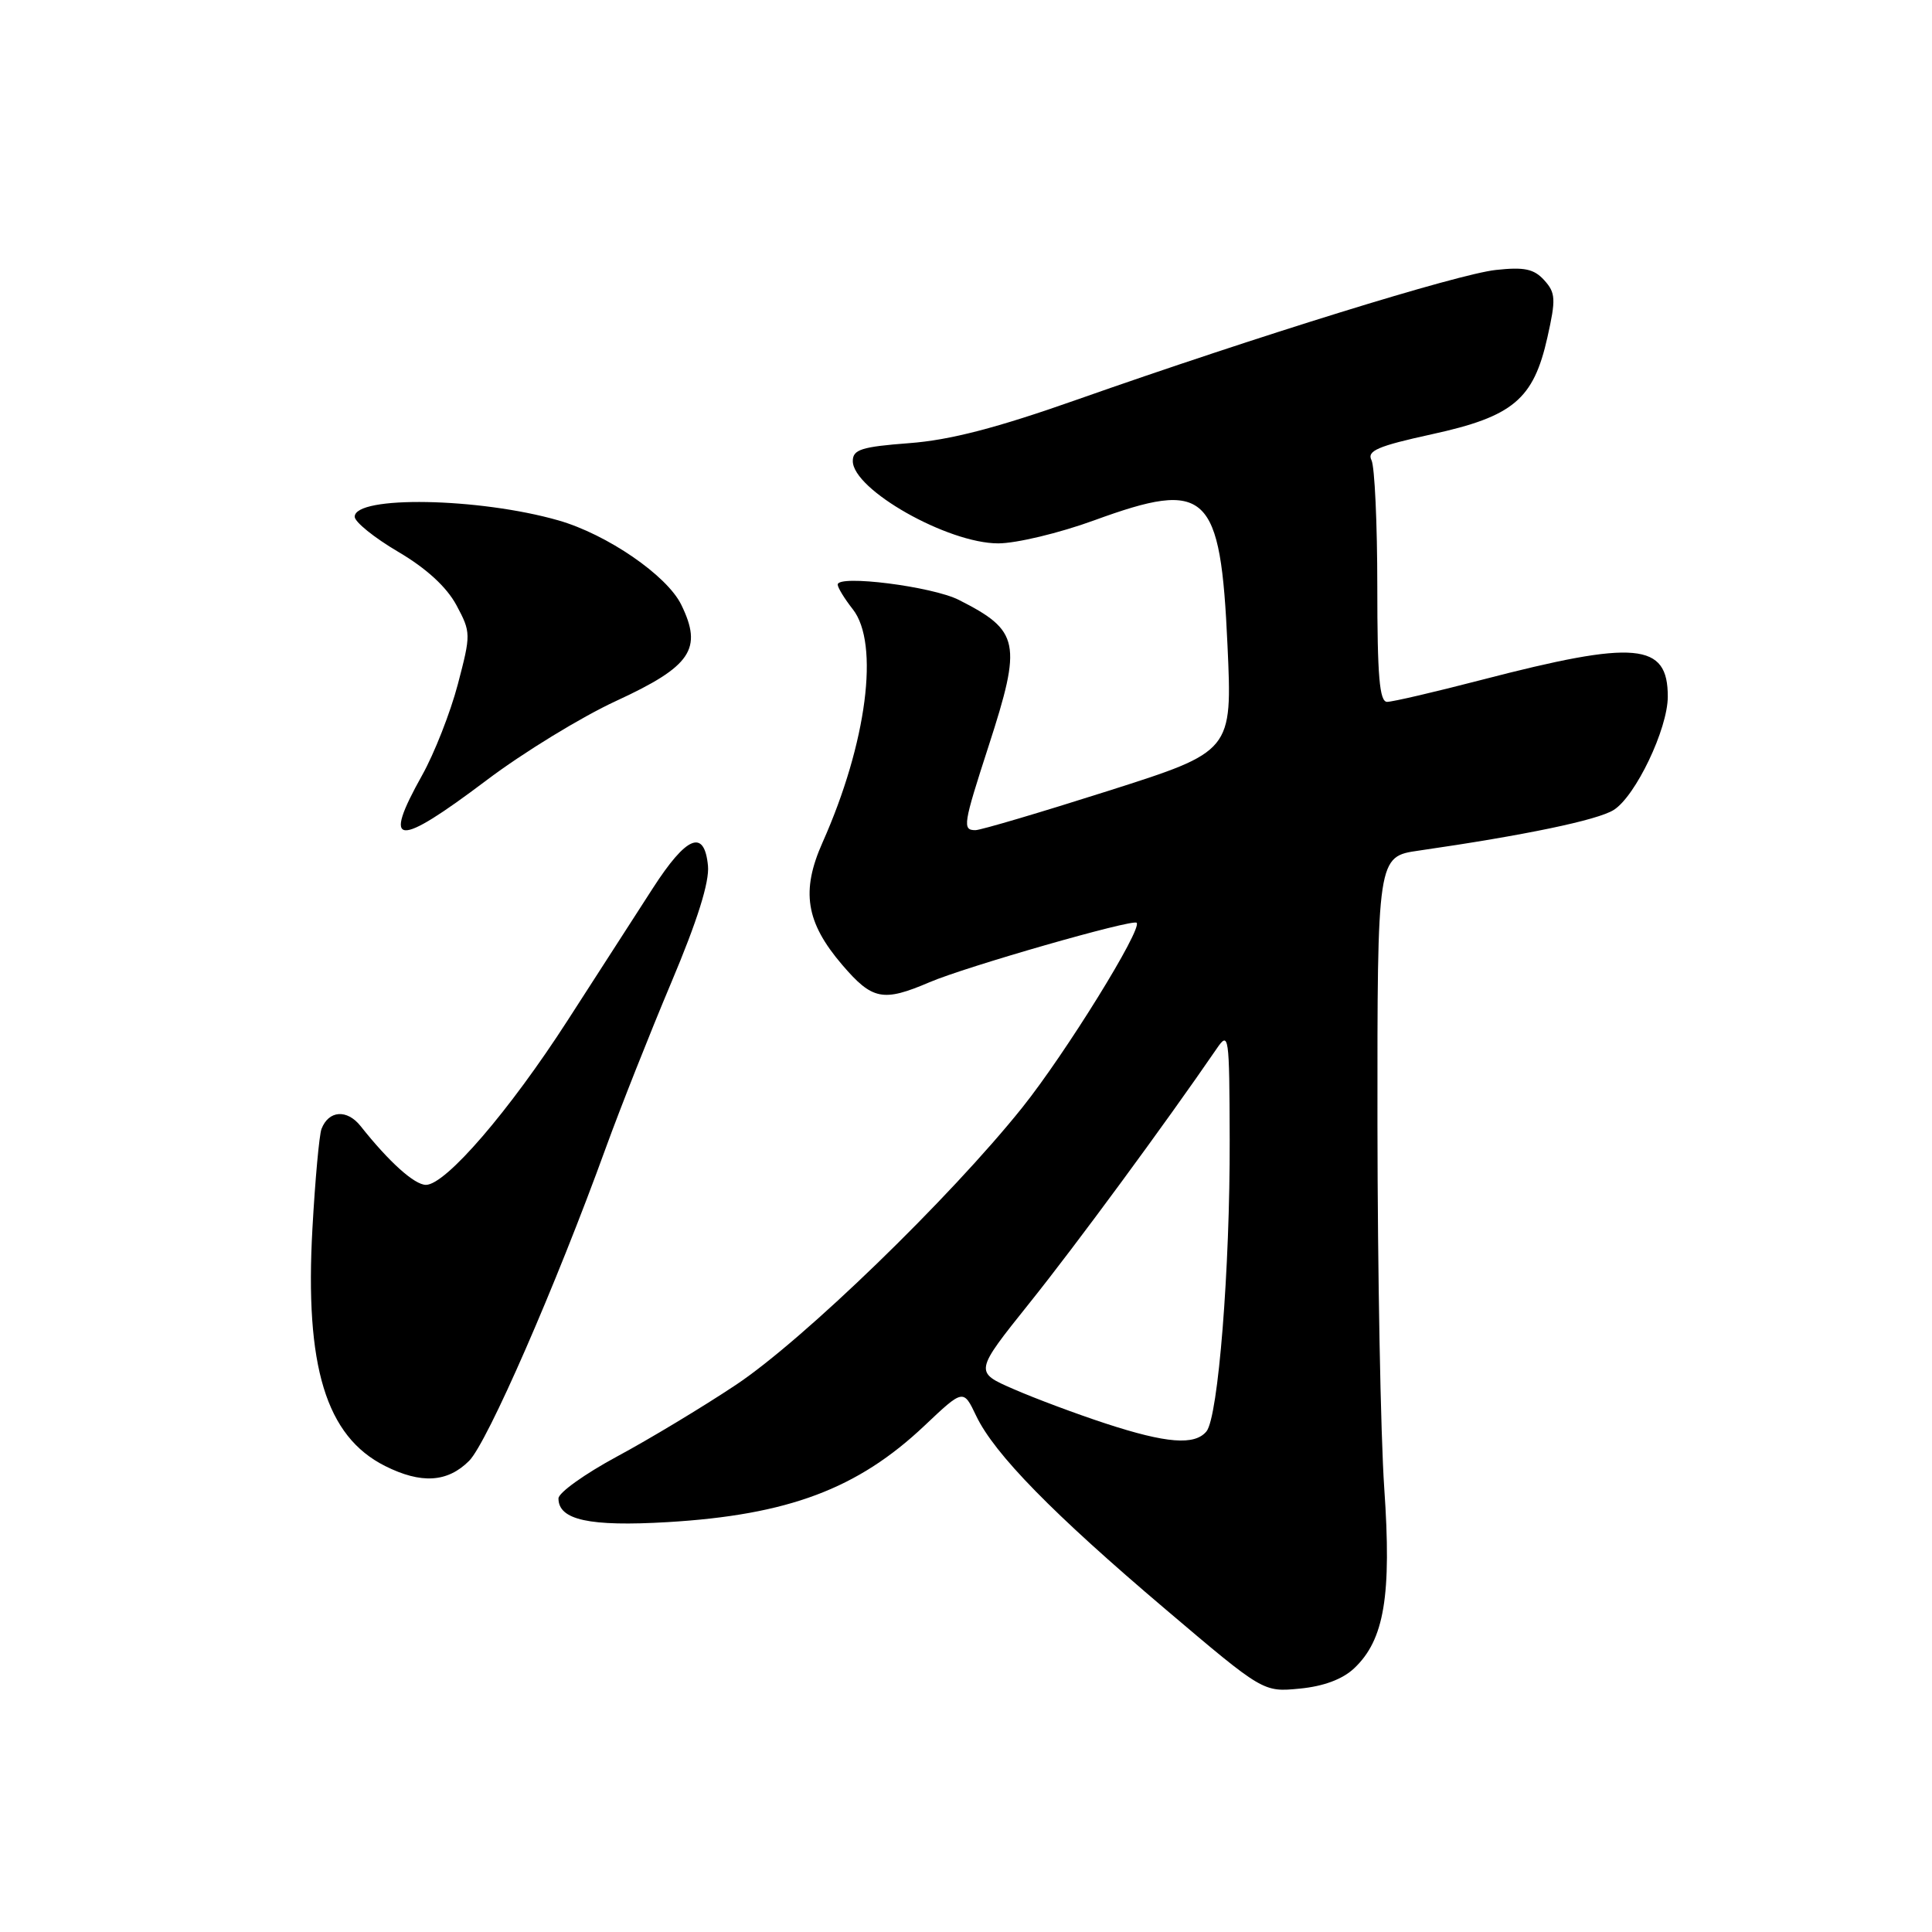 <?xml version="1.0" encoding="UTF-8" standalone="no"?>
<!DOCTYPE svg PUBLIC "-//W3C//DTD SVG 1.1//EN" "http://www.w3.org/Graphics/SVG/1.1/DTD/svg11.dtd" >
<svg xmlns="http://www.w3.org/2000/svg" xmlns:xlink="http://www.w3.org/1999/xlink" version="1.1" viewBox="0 0 256 256">
 <g >
 <path fill="currentColor"
d=" M 179.42 221.07 C 183.43 217.31 184.41 211.44 183.42 197.18 C 182.94 190.20 182.54 168.53 182.52 149.00 C 182.50 113.50 182.50 113.50 188.00 112.71 C 202.04 110.68 211.70 108.67 213.83 107.32 C 216.73 105.49 220.98 96.58 220.99 92.32 C 221.01 85.15 216.78 84.77 196.30 90.09 C 190.14 91.69 184.52 93.00 183.80 93.00 C 182.79 93.00 182.50 89.60 182.50 77.75 C 182.50 69.36 182.15 61.82 181.73 60.98 C 181.10 59.74 182.55 59.11 189.73 57.54 C 200.50 55.19 203.20 52.92 205.04 44.70 C 206.18 39.63 206.13 38.80 204.62 37.13 C 203.26 35.63 201.98 35.36 198.21 35.77 C 193.14 36.32 166.64 44.53 142.72 52.95 C 132.06 56.71 125.86 58.32 120.47 58.72 C 114.14 59.20 113.00 59.57 113.00 61.09 C 113.00 64.88 125.57 72.00 132.27 72.00 C 134.66 72.00 140.38 70.63 144.98 68.95 C 159.97 63.48 161.73 65.12 162.65 85.53 C 163.29 99.56 163.29 99.56 146.90 104.78 C 137.88 107.65 129.94 110.00 129.25 110.00 C 127.50 110.00 127.62 109.27 131.00 98.84 C 135.44 85.14 135.12 83.58 127.05 79.49 C 123.54 77.71 111.00 76.12 111.00 77.46 C 111.00 77.86 111.90 79.33 113.00 80.73 C 116.57 85.26 114.86 98.46 109.00 111.61 C 106.11 118.09 106.77 122.20 111.59 127.84 C 115.59 132.51 116.99 132.79 123.17 130.15 C 127.97 128.09 150.08 121.75 150.61 122.27 C 151.41 123.07 141.17 139.61 135.46 146.75 C 125.85 158.76 106.42 177.58 97.50 183.51 C 93.10 186.44 86.01 190.71 81.75 193.00 C 77.49 195.30 74.00 197.79 74.00 198.55 C 74.00 201.41 78.11 202.30 88.45 201.69 C 104.43 200.74 113.64 197.29 122.50 188.91 C 127.65 184.04 127.65 184.04 129.35 187.61 C 131.76 192.66 139.50 200.57 154.44 213.24 C 167.38 224.22 167.38 224.22 172.22 223.75 C 175.37 223.45 177.89 222.51 179.42 221.07 Z  M 62.16 193.57 C 64.57 191.16 73.66 170.35 80.31 152.00 C 82.21 146.78 86.09 136.97 88.94 130.21 C 92.41 121.99 94.02 116.86 93.81 114.71 C 93.33 109.79 90.98 110.75 86.50 117.70 C 84.30 121.12 79.22 128.99 75.22 135.20 C 67.47 147.23 59.05 157.00 56.44 157.00 C 54.92 157.00 51.54 153.96 47.78 149.21 C 45.98 146.95 43.55 147.12 42.60 149.59 C 42.30 150.38 41.76 156.30 41.40 162.76 C 40.37 181.07 43.20 190.32 51.02 194.25 C 55.81 196.65 59.29 196.44 62.16 193.57 Z  M 64.48 103.38 C 69.31 99.73 77.04 95.00 81.66 92.87 C 91.60 88.28 93.14 85.99 90.27 80.13 C 88.38 76.25 80.43 70.80 74.01 68.96 C 63.48 65.94 47.00 65.65 47.00 68.47 C 47.00 69.16 49.59 71.25 52.75 73.11 C 56.51 75.32 59.18 77.78 60.48 80.19 C 62.41 83.80 62.41 84.02 60.66 90.69 C 59.67 94.44 57.54 99.86 55.93 102.73 C 50.60 112.26 52.50 112.41 64.48 103.38 Z  M 146.50 188.62 C 142.65 187.36 137.16 185.31 134.30 184.06 C 129.10 181.80 129.10 181.80 136.42 172.65 C 142.57 164.98 154.43 148.85 161.20 138.98 C 162.83 136.59 162.90 137.05 162.94 151.00 C 162.99 168.08 161.42 187.79 159.86 189.67 C 158.30 191.55 154.56 191.26 146.50 188.62 Z "/>
</g>
</svg>